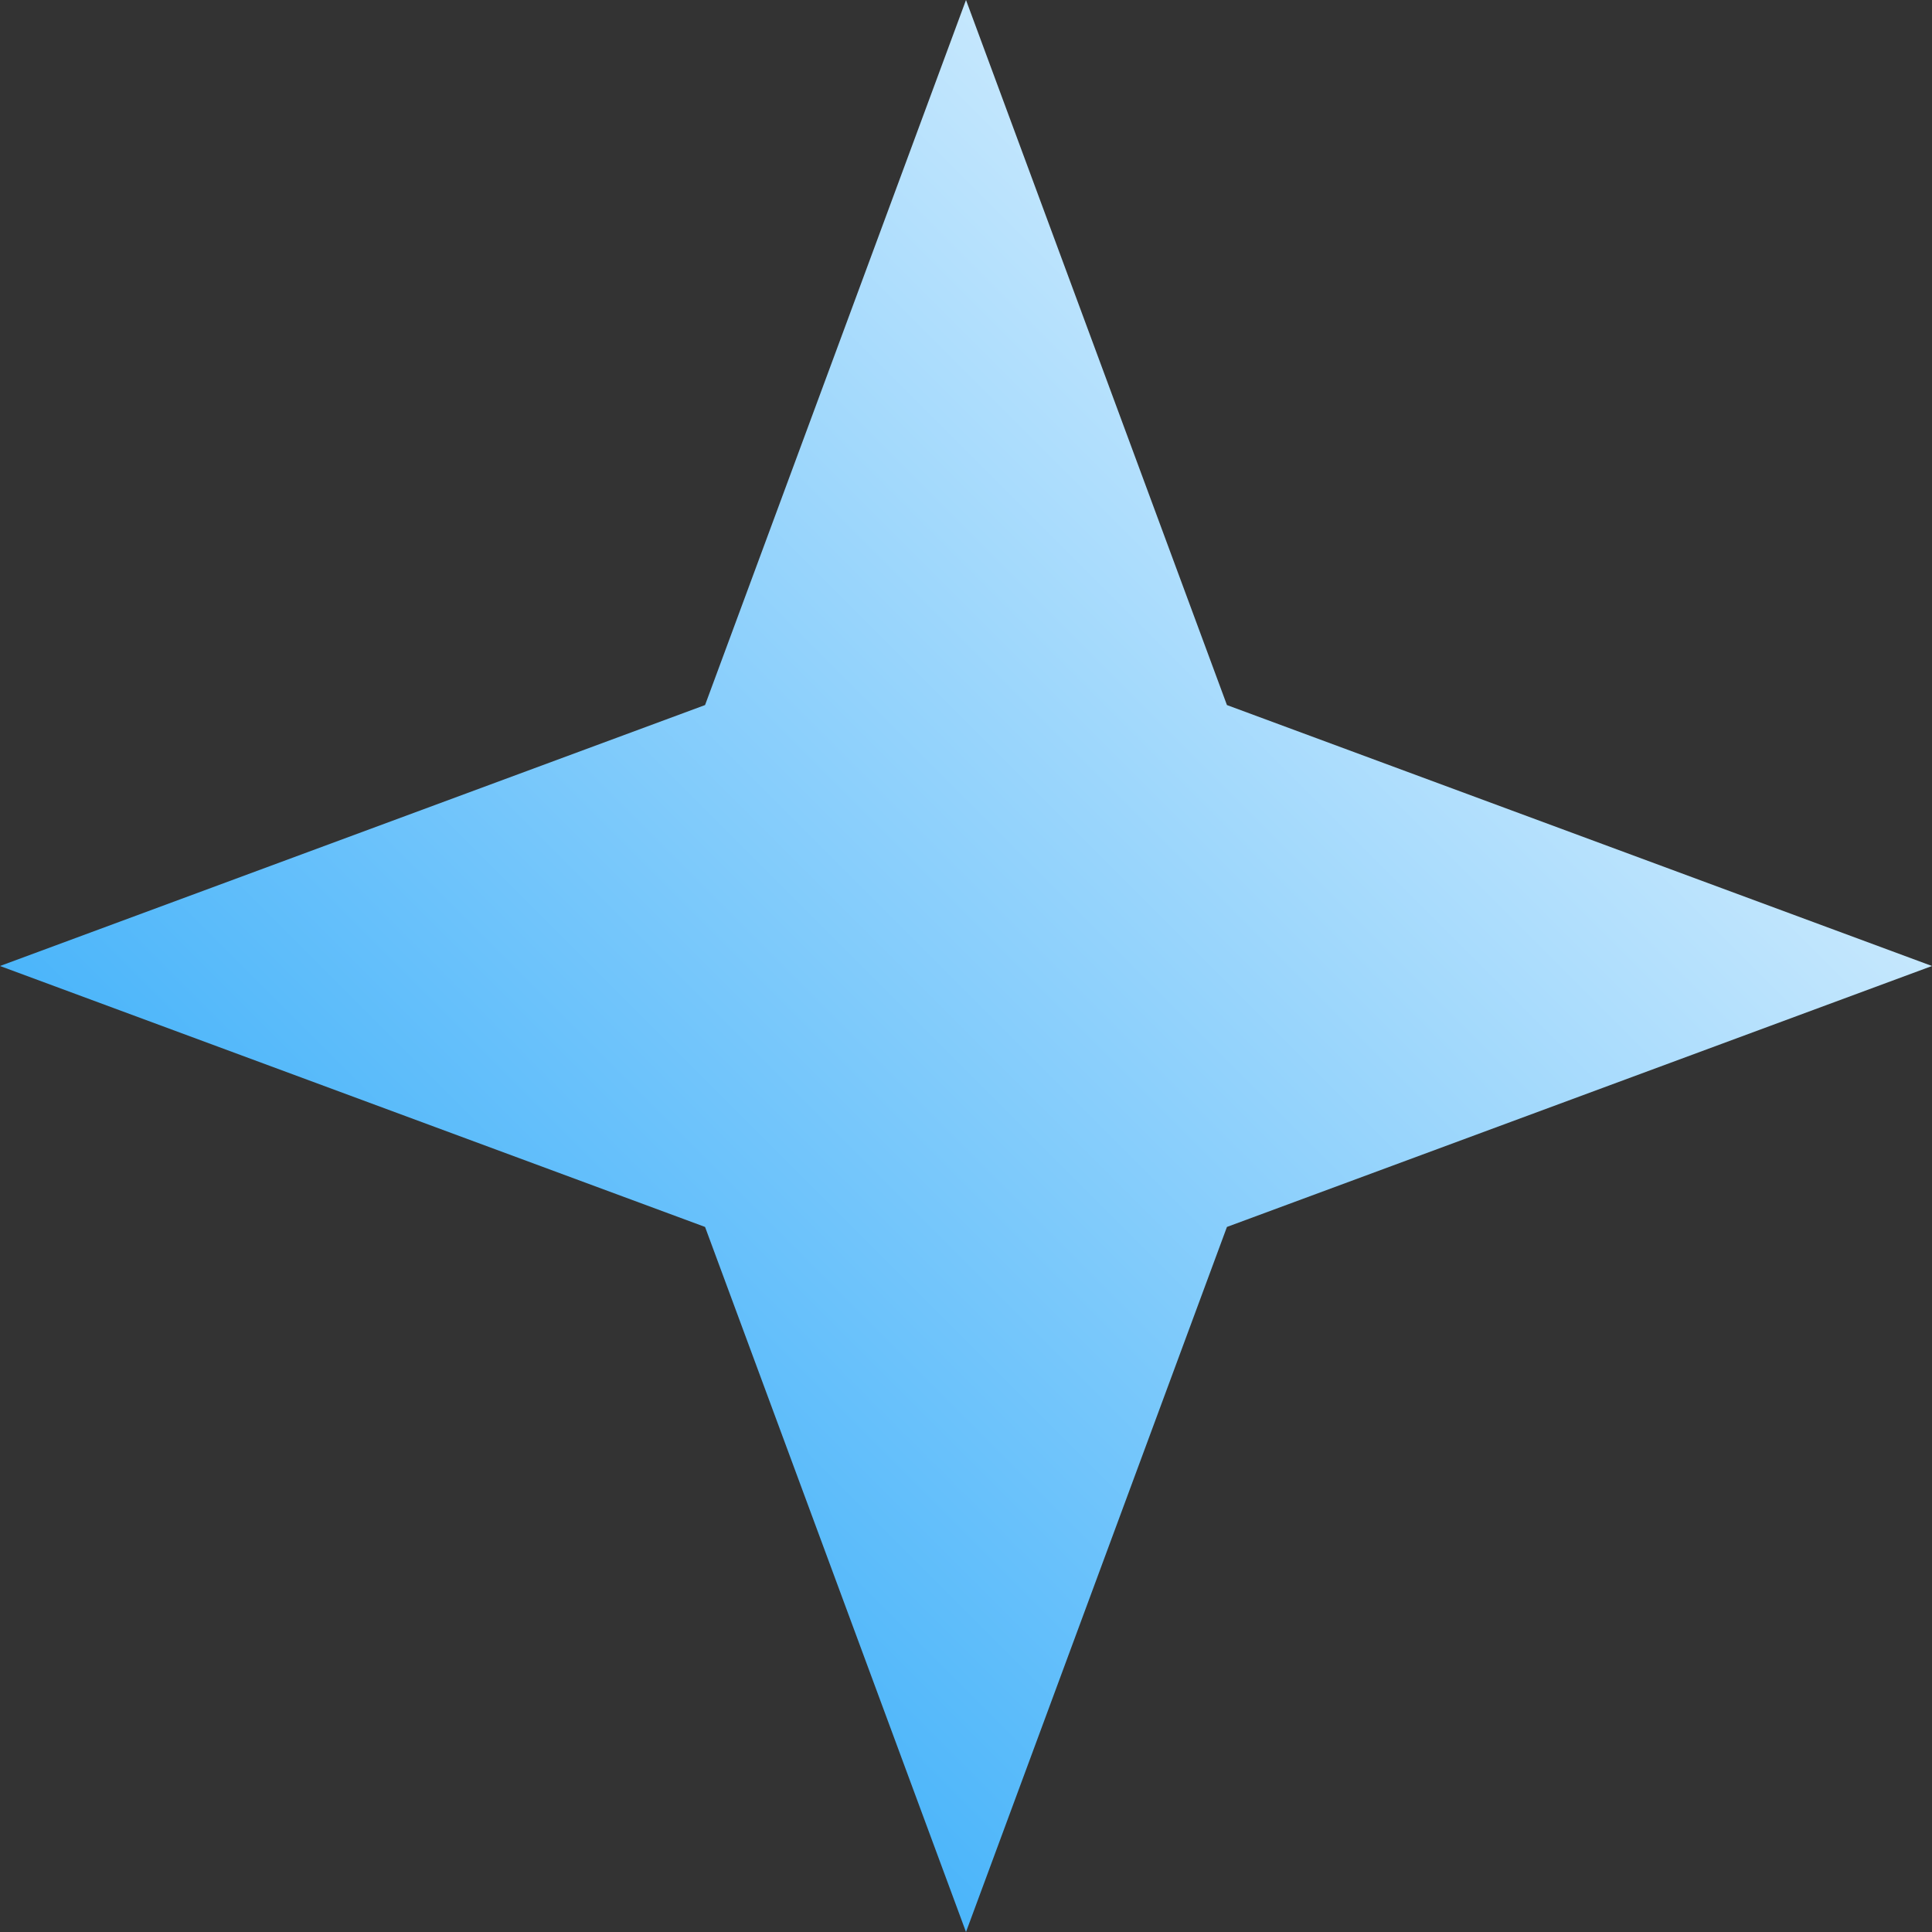 <svg width="16" height="16" viewBox="0 0 16 16" fill="none" xmlns="http://www.w3.org/2000/svg">
<rect x="0" y="0" width="16" height="16" fill="#333333" stroke="none"/>
<path d="M8 0L10.161 5.839L16 8L10.161 10.161L8 16L5.839 10.161L0 8L5.839 5.839L8 0Z" fill="url(#paint0_linear_1_1102)"/>
<defs>
<linearGradient id="paint0_linear_1_1102" x1="15.463" y1="-0.17" x2="-0.707" y2="16" gradientUnits="userSpaceOnUse">
<stop stop-color="white"/>
<stop offset="1" stop-color="#099AF8"/>
</linearGradient>
</defs>
</svg>
